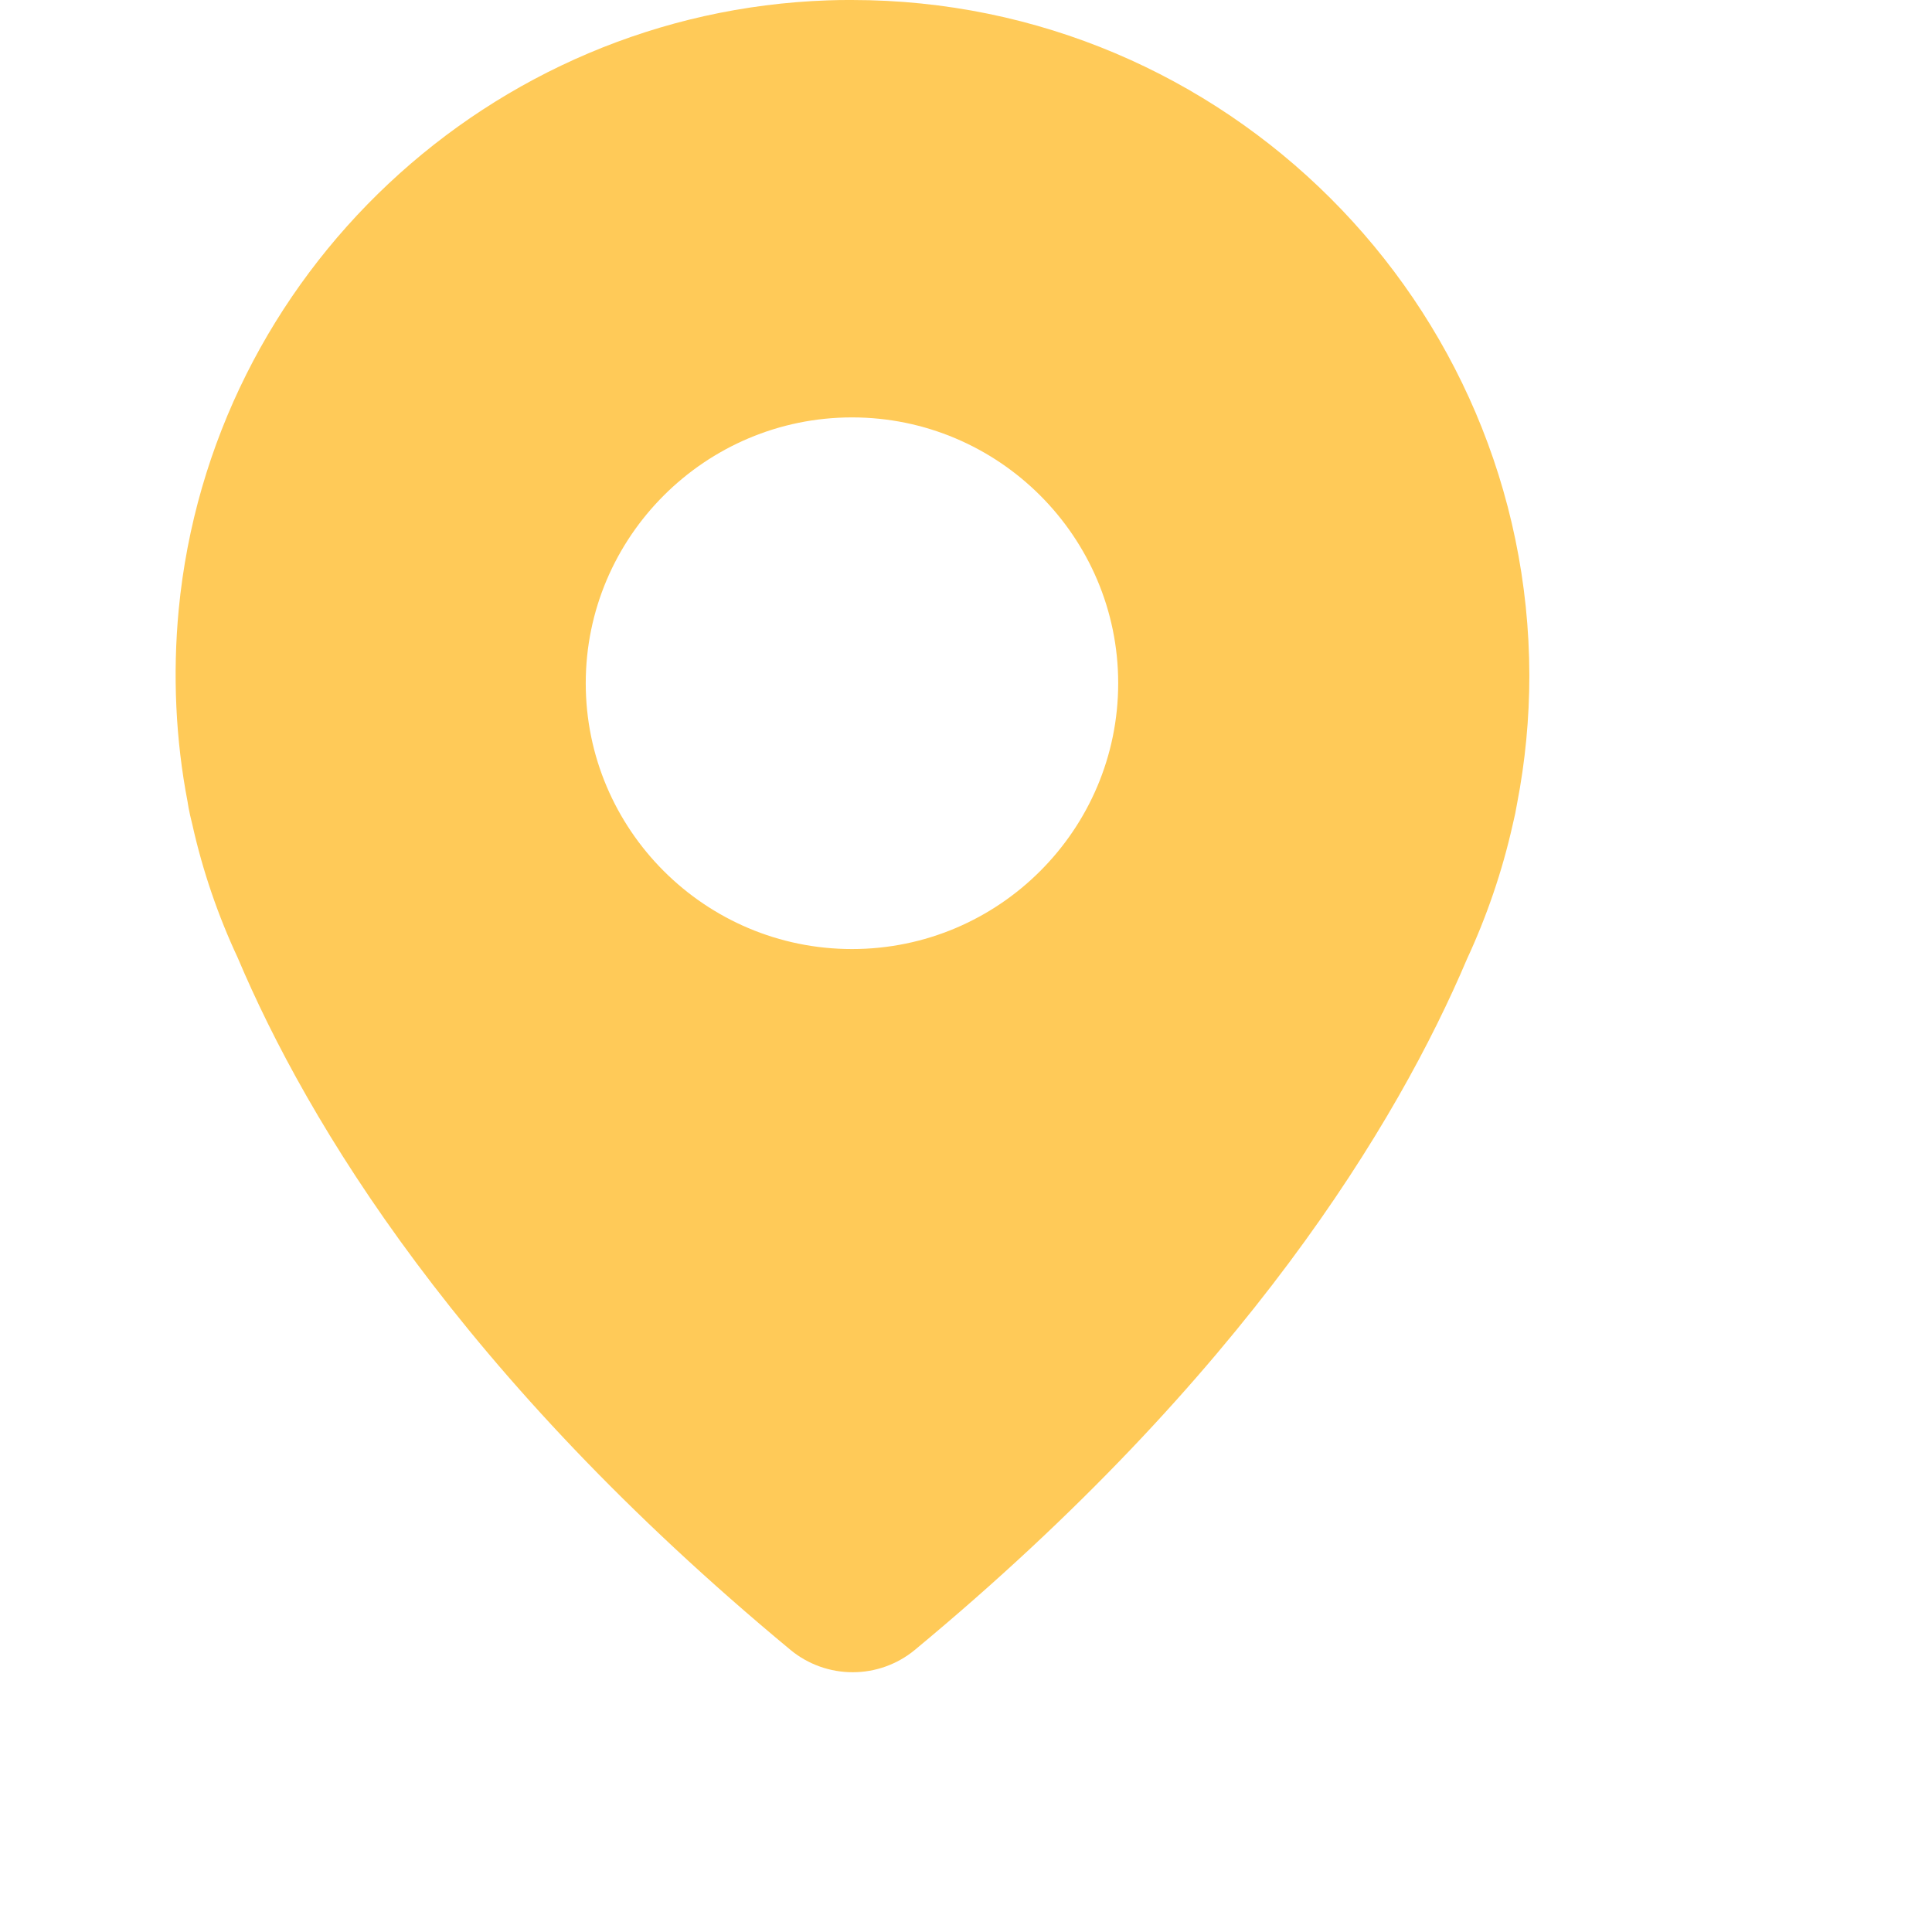 <svg width="22" height="22" viewBox="0 0 22 22" fill="none" xmlns="http://www.w3.org/2000/svg">
<path fill-rule="evenodd" clip-rule="evenodd" d="M9.429 0.004C9.518 0 9.612 0 9.702 0C13.95 0 17.407 3.452 17.415 7.69C17.415 8.181 17.368 8.672 17.275 9.151C17.263 9.225 17.247 9.303 17.224 9.396C17.107 9.918 16.931 10.433 16.705 10.92C15.917 12.778 14.181 15.668 10.416 18.789C10.217 18.953 9.967 19.042 9.71 19.042C9.452 19.042 9.202 18.953 9.003 18.789C5.234 15.665 3.498 12.778 2.706 10.904C2.484 10.429 2.308 9.918 2.191 9.393C2.148 9.225 2.137 9.135 2.137 9.135C2 8.426 1.965 7.682 2.035 6.942C2.402 3.12 5.582 0.136 9.429 0.004ZM6.67 7.78C6.67 9.447 8.028 10.807 9.702 10.807C11.376 10.807 12.733 9.447 12.733 7.78C12.733 6.112 11.372 4.753 9.702 4.753C8.032 4.753 6.67 6.112 6.67 7.78Z" fill="#FFCA58"/>
</svg>
